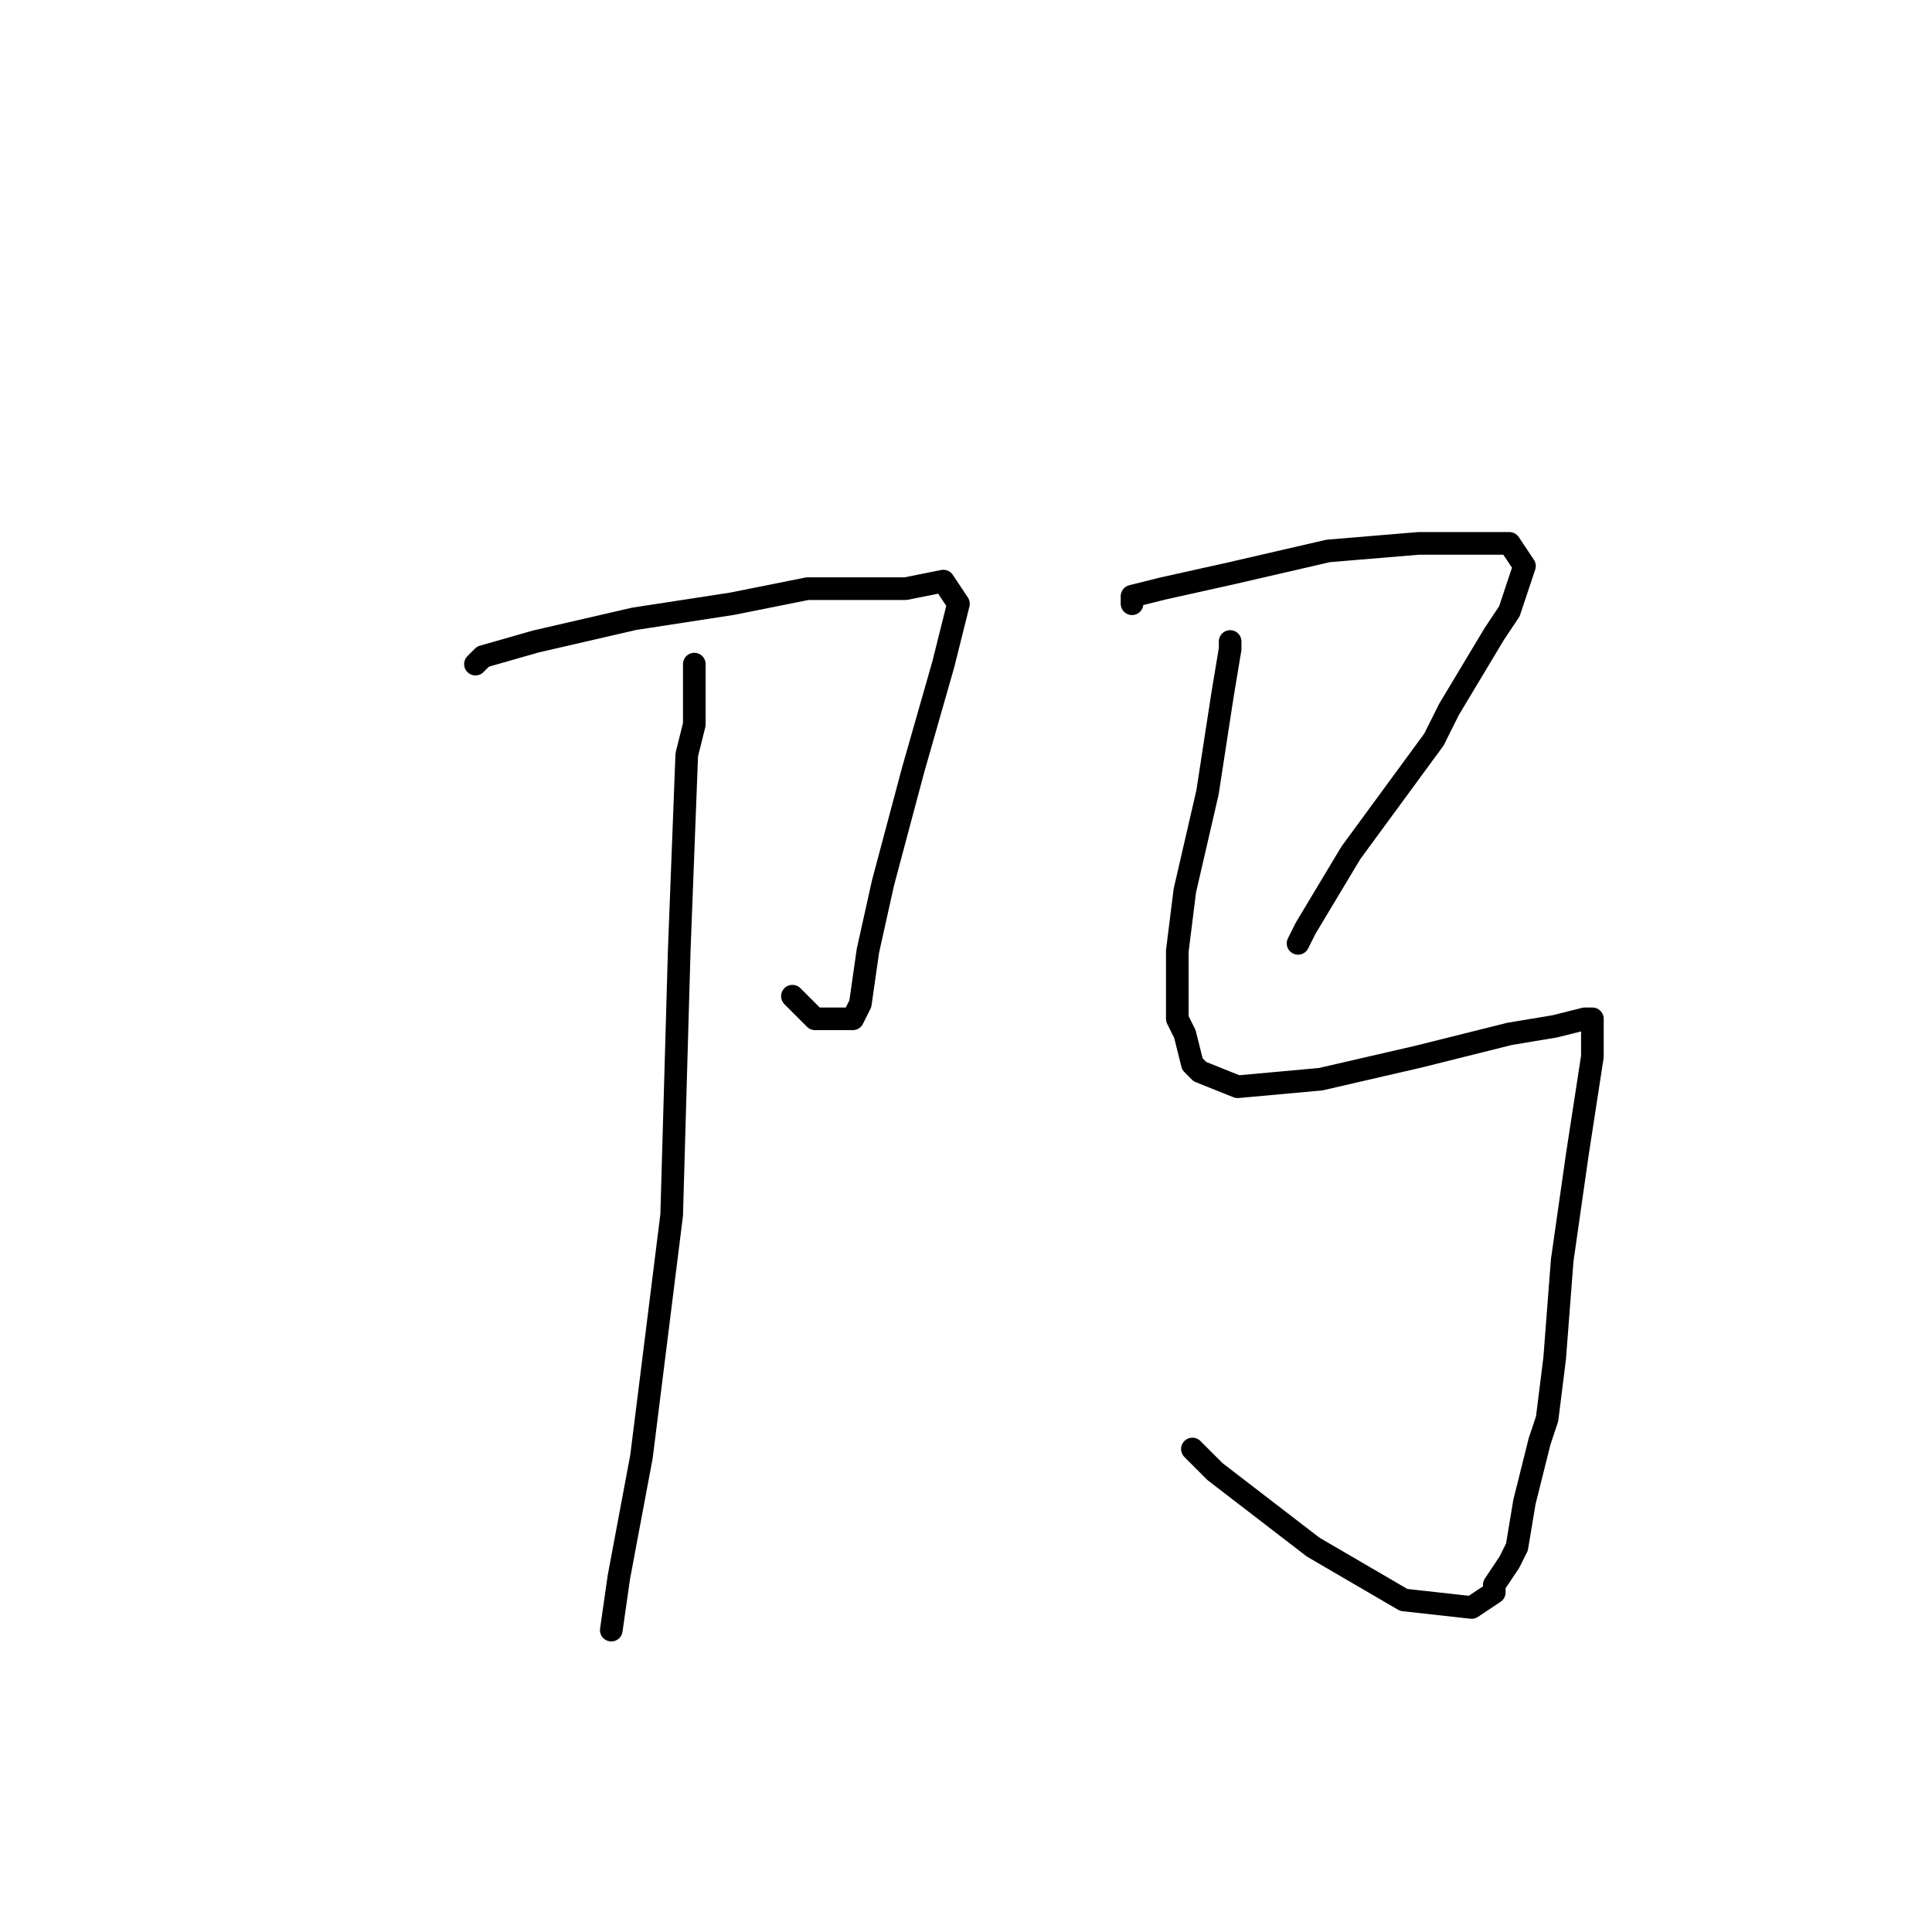 <?xml version="1.0" standalone="no"?>
    <svg width="256" height="256" xmlns="http://www.w3.org/2000/svg" version="1.1">
    <polyline stroke="black" stroke-width="3" stroke-linecap="round" fill="transparent" stroke-linejoin="round" points="63 88 64 87 71 85 84 82 97 80 107 78 110 78 120 78 125 77 127 80 125 88 121 102 117 117 115 126 114 133 113 135 111 135 109 135 108 135 105 132 105 132 " />
        <polyline stroke="black" stroke-width="3" stroke-linecap="round" fill="transparent" stroke-linejoin="round" points="92 88 92 89 92 96 91 100 90 126 89 161 85 193 82 209 81 216 81 216 " />
        <polyline stroke="black" stroke-width="3" stroke-linecap="round" fill="transparent" stroke-linejoin="round" points="150 80 150 79 154 78 163 76 176 73 188 72 196 72 199 72 200 72 202 75 200 81 198 84 192 94 190 98 179 113 173 123 172 125 172 125 " />
        <polyline stroke="black" stroke-width="3" stroke-linecap="round" fill="transparent" stroke-linejoin="round" points="163 86 163 85 163 86 162 92 160 105 157 118 156 126 156 129 156 135 157 137 158 141 159 142 164 144 175 143 188 140 200 137 206 136 210 135 211 135 211 136 211 137 211 140 209 153 207 167 206 180 205 188 204 191 202 199 201 205 200 207 198 210 198 211 195 213 186 212 174 205 161 195 158 192 158 192 " />
        </svg>